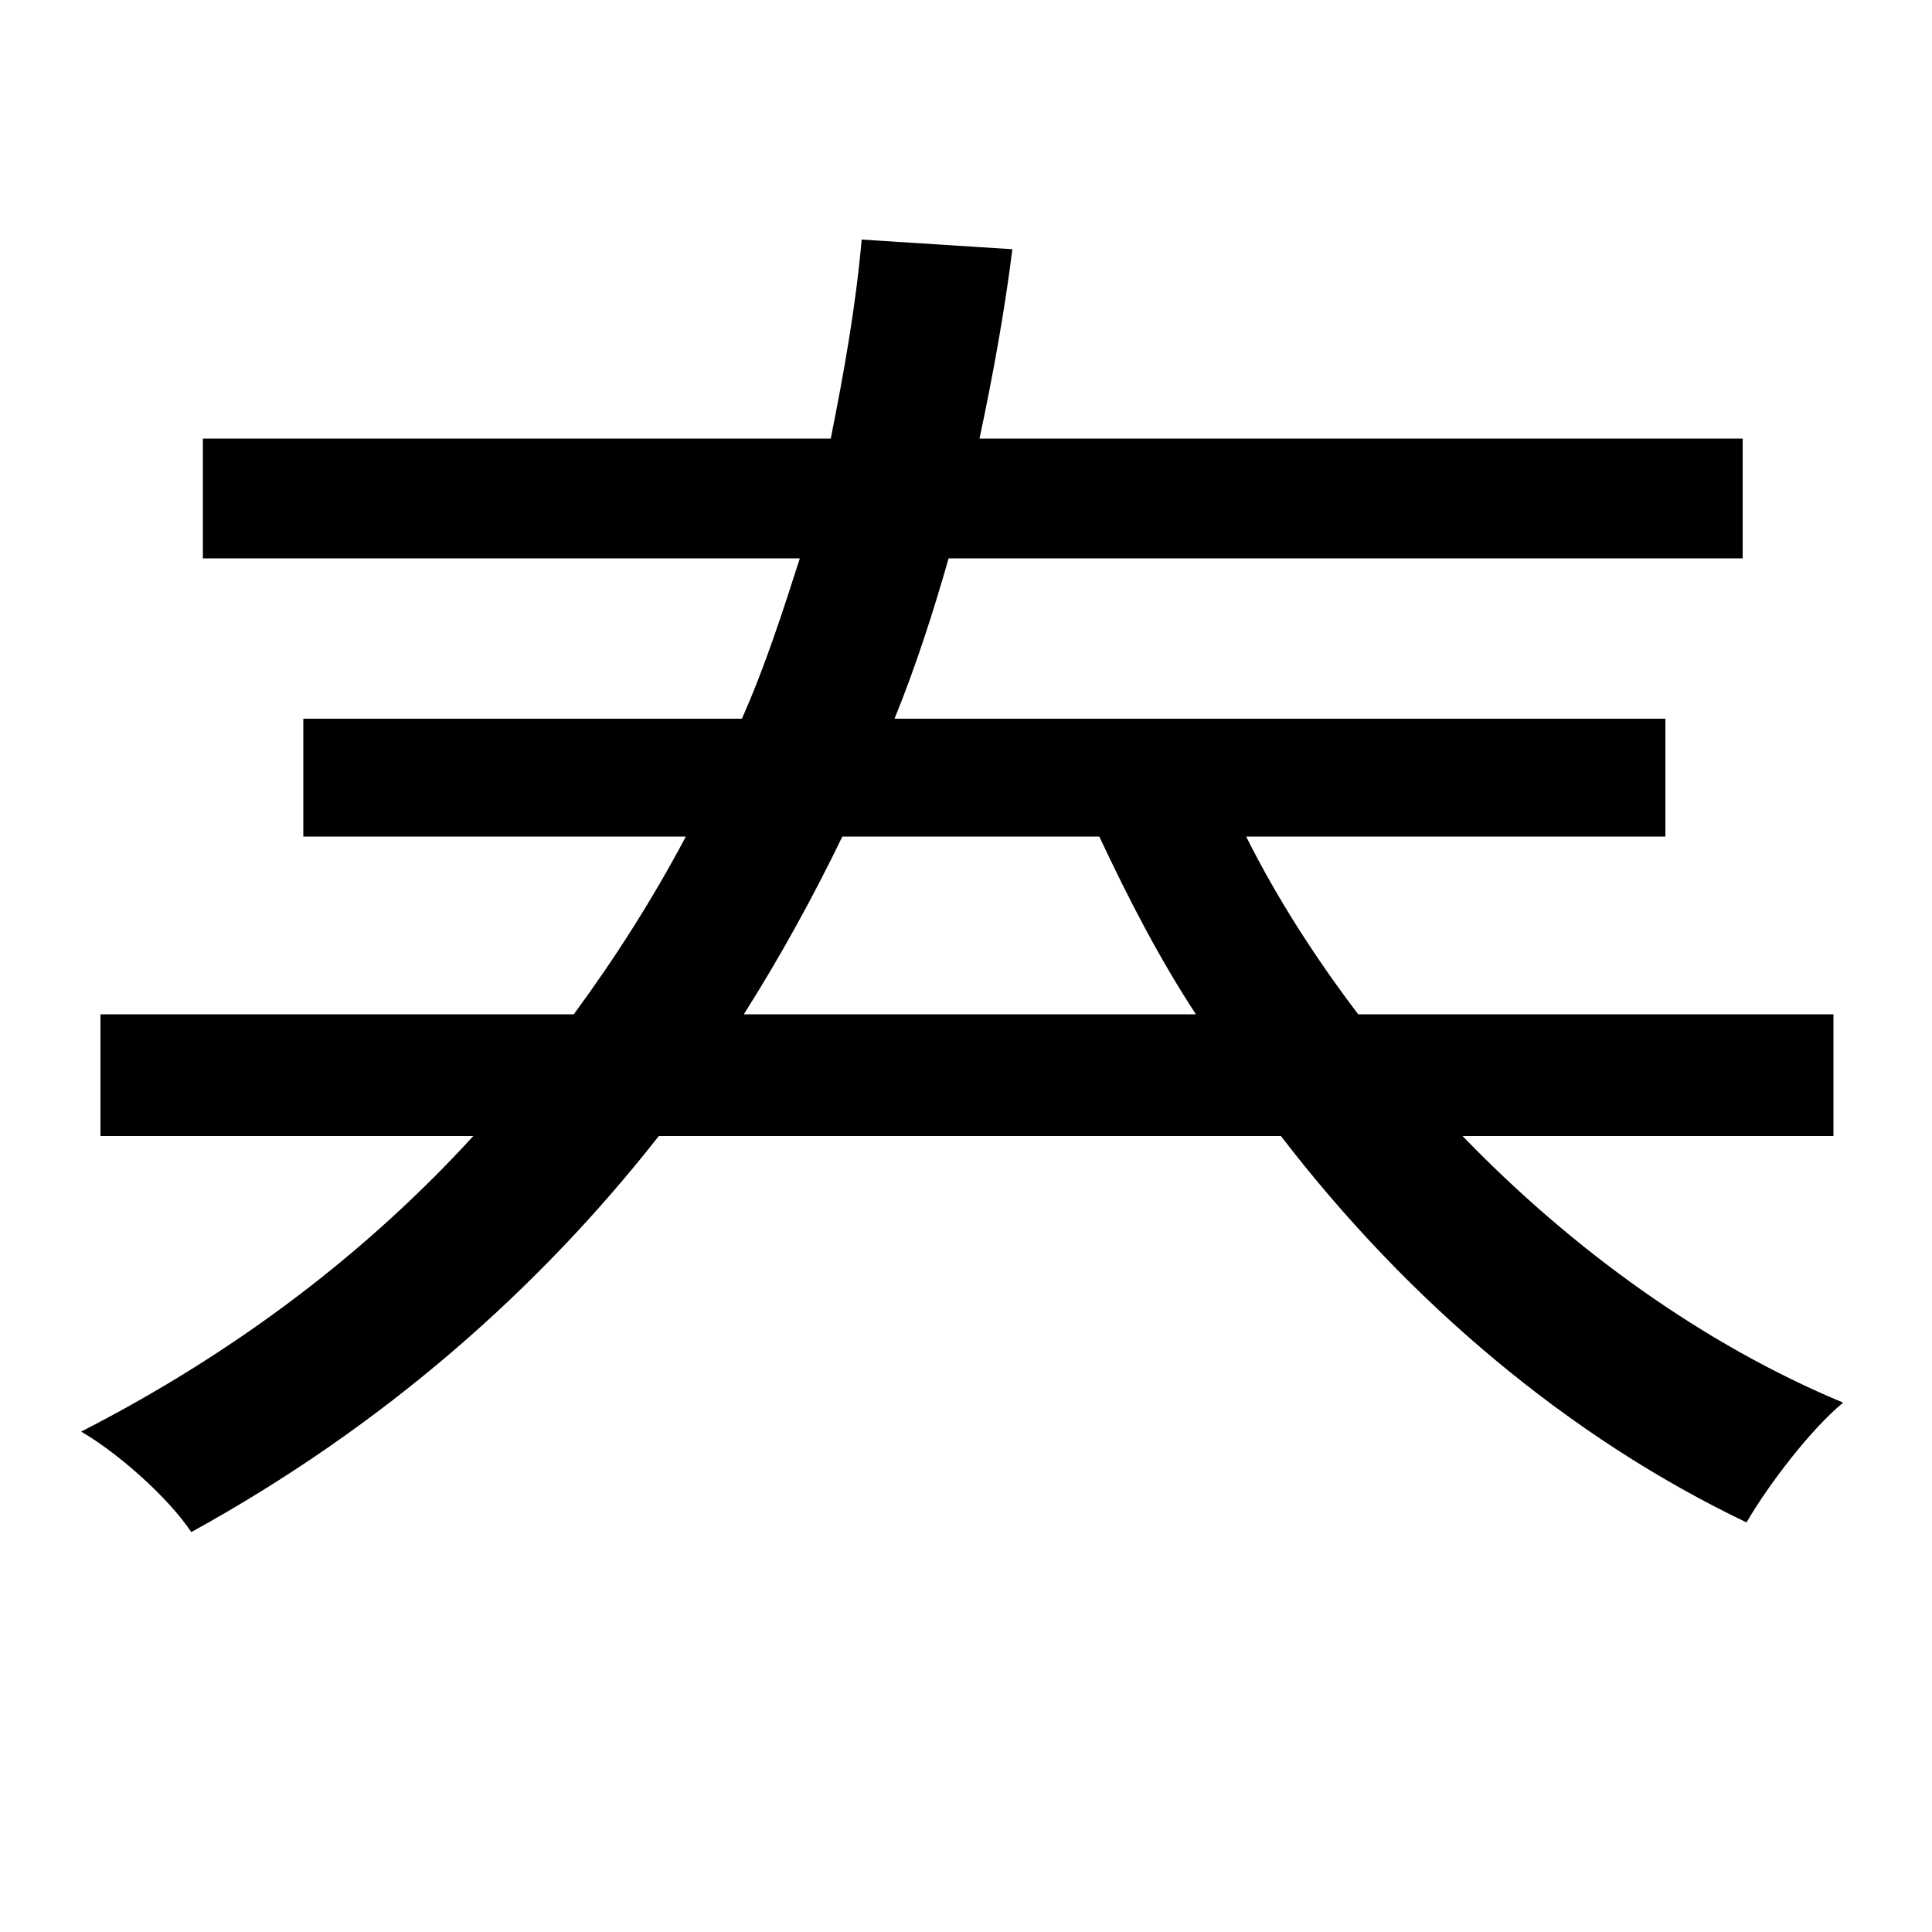<svg xmlns="http://www.w3.org/2000/svg"
    viewBox="0 0 1000 1000">
  <!--
© 2014-2021 Adobe (http://www.adobe.com/).
Noto is a trademark of Google Inc.
This Font Software is licensed under the SIL Open Font License, Version 1.1. This Font Software is distributed on an "AS IS" BASIS, WITHOUT WARRANTIES OR CONDITIONS OF ANY KIND, either express or implied. See the SIL Open Font License for the specific language, permissions and limitations governing your use of this Font Software.
http://scripts.sil.org/OFL
  -->
<path d="M446 124C443 158 437 192 430 227L105 227 105 289 414 289C405 317 396 345 384 372L157 372 157 433 355 433C338 465 319 495 297 525L52 525 52 588 245 588C191 647 124 699 42 741 61 752 87 775 99 793 199 738 279 667 341 588L663 588C729 674 812 744 904 788 915 769 937 740 954 726 882 696 814 647 757 588L949 588 949 525 703 525C681 496 661 465 645 433L862 433 862 372 463 372C474 345 483 317 491 289L902 289 902 227 507 227C514 194 520 161 524 129ZM619 525L385 525C404 495 421 464 436 433L569 433C584 465 600 496 619 525Z"/>
</svg>